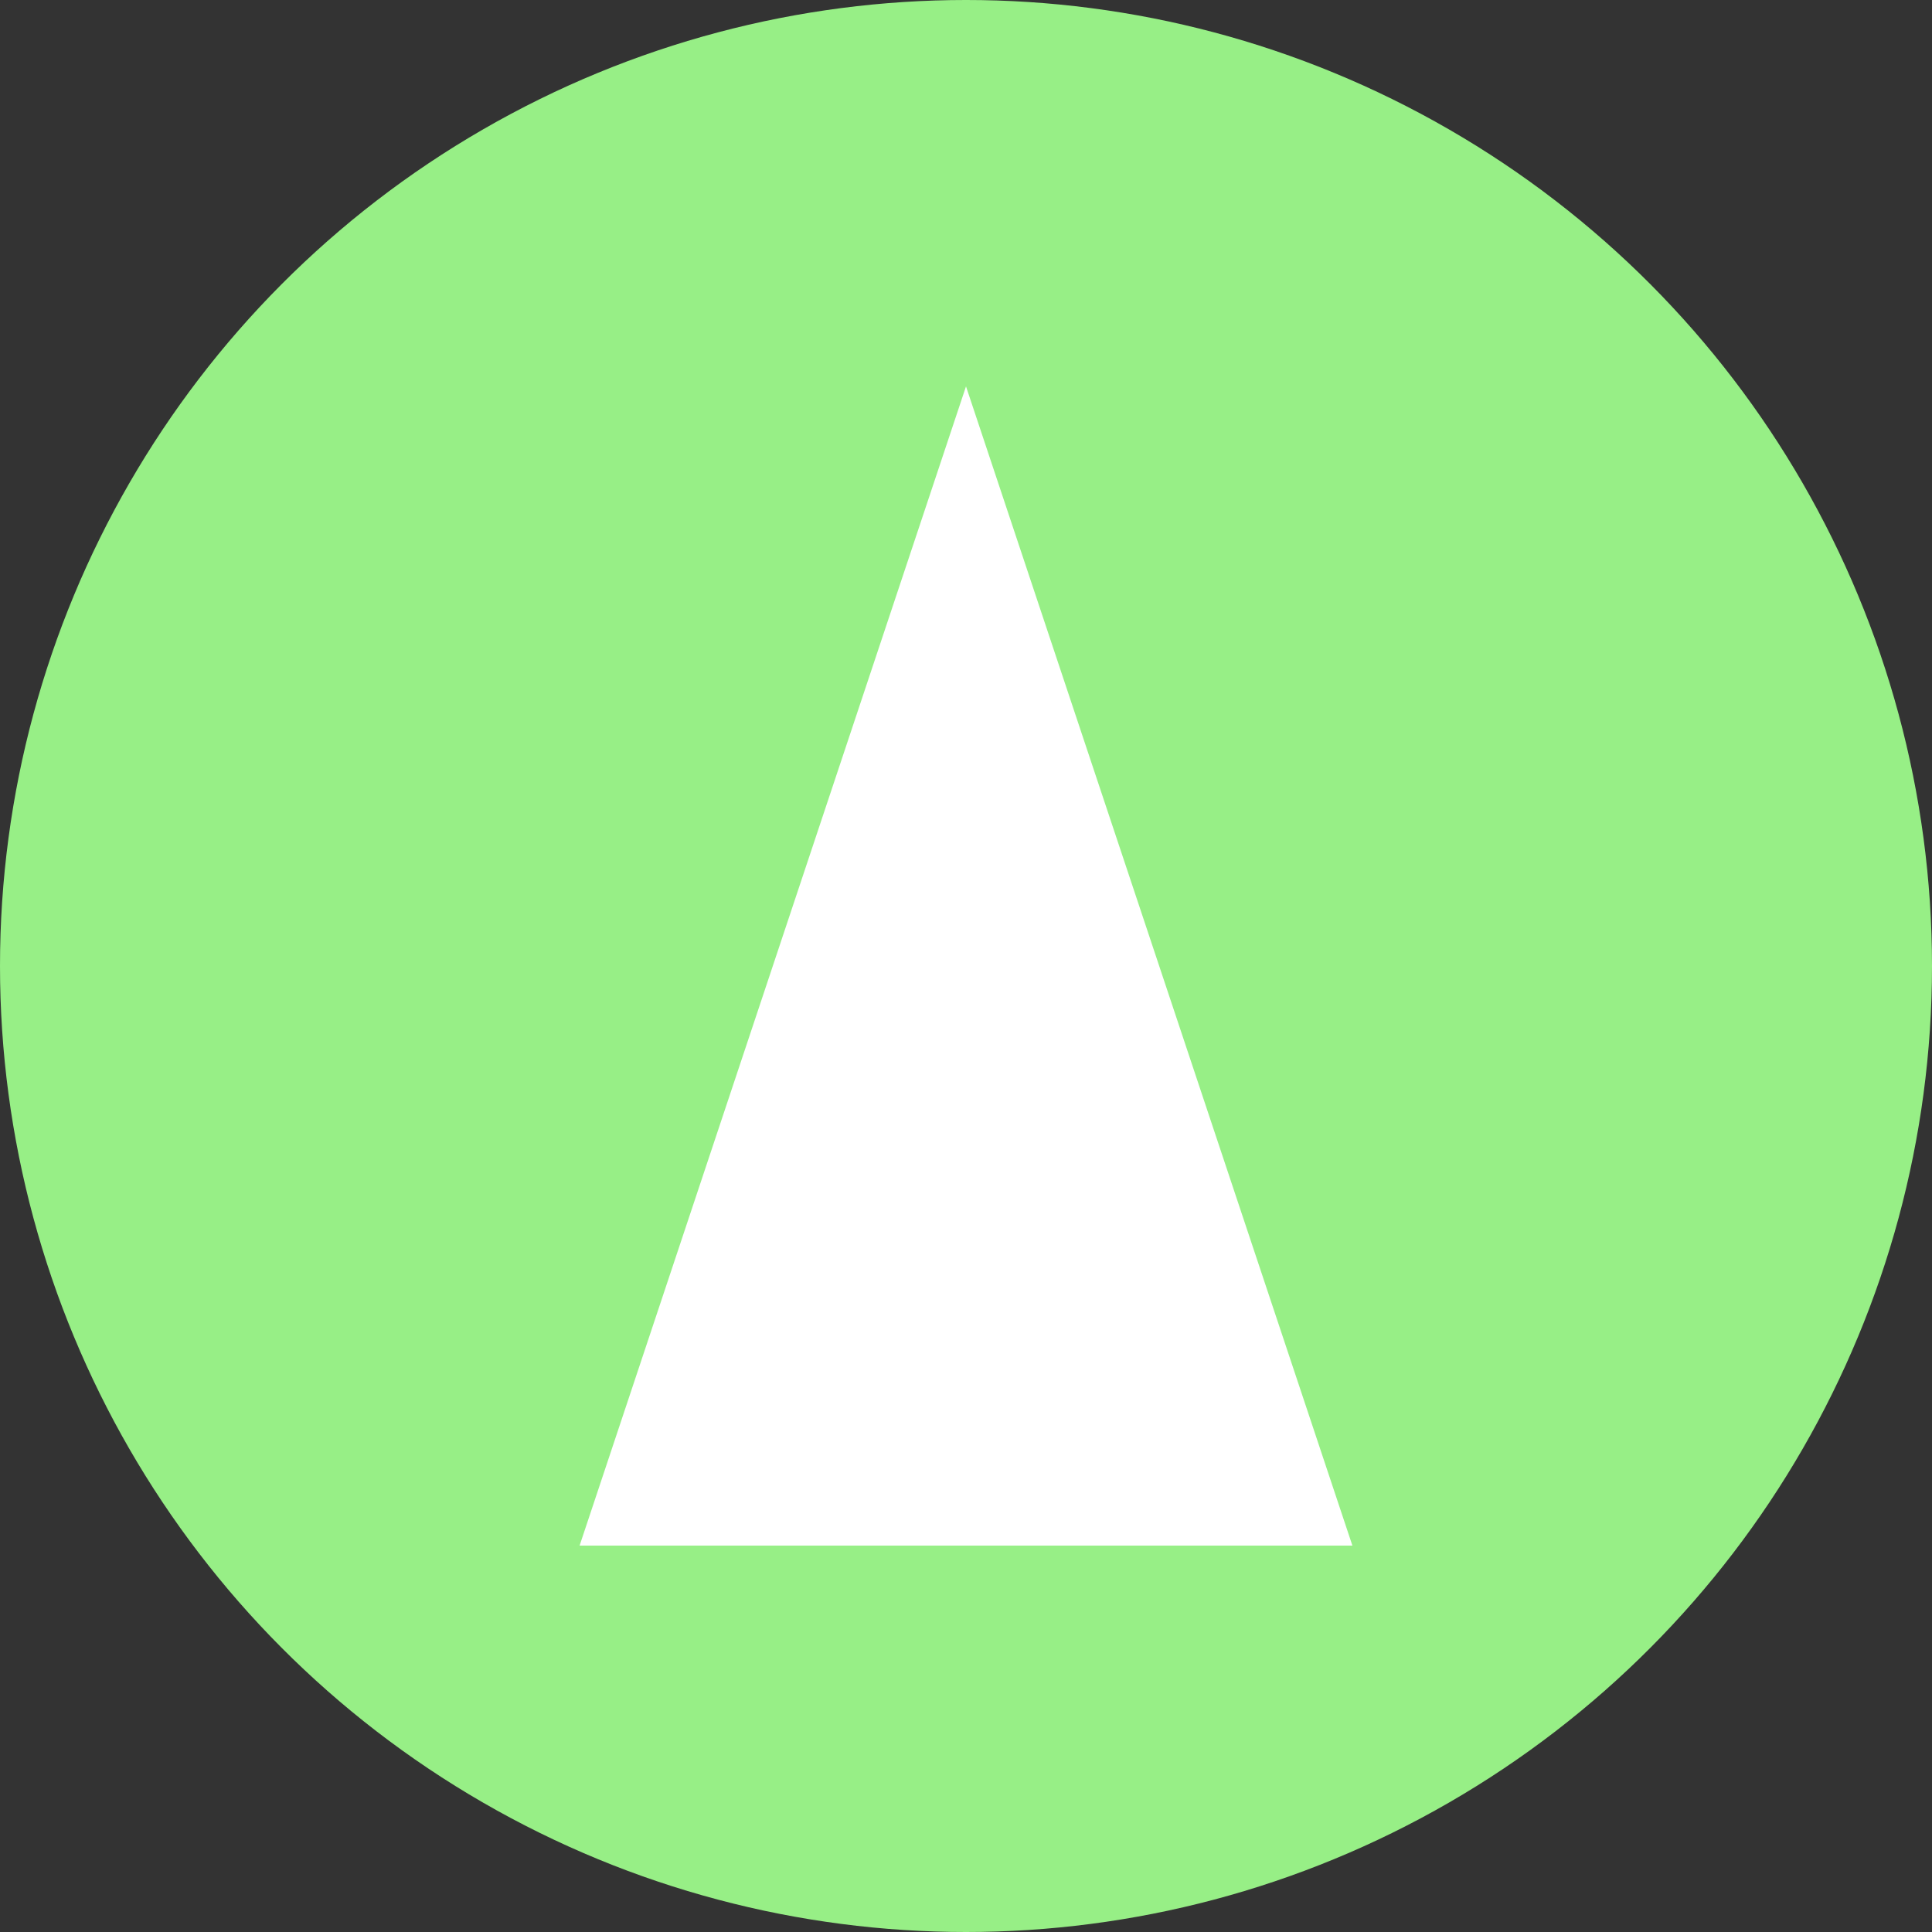 <?xml version="1.0" encoding="UTF-8"?>
<svg width="40" height="40" viewBox="0 0 40 40" fill="none" xmlns="http://www.w3.org/2000/svg">
  <rect x="0" y="0" width="40" height="40" fill="#333333" stroke="none"/>
  <!-- Background circle -->
  <circle cx="20" cy="20" r="20" fill="#97EF86"/>
  
  <!-- Letter A stylized -->
  <path d="M20 8L28 32H12L20 8Z" fill="white"/>
  <path d="M16 24H24" stroke="white" stroke-width="2" stroke-linecap="round"/>
</svg> 